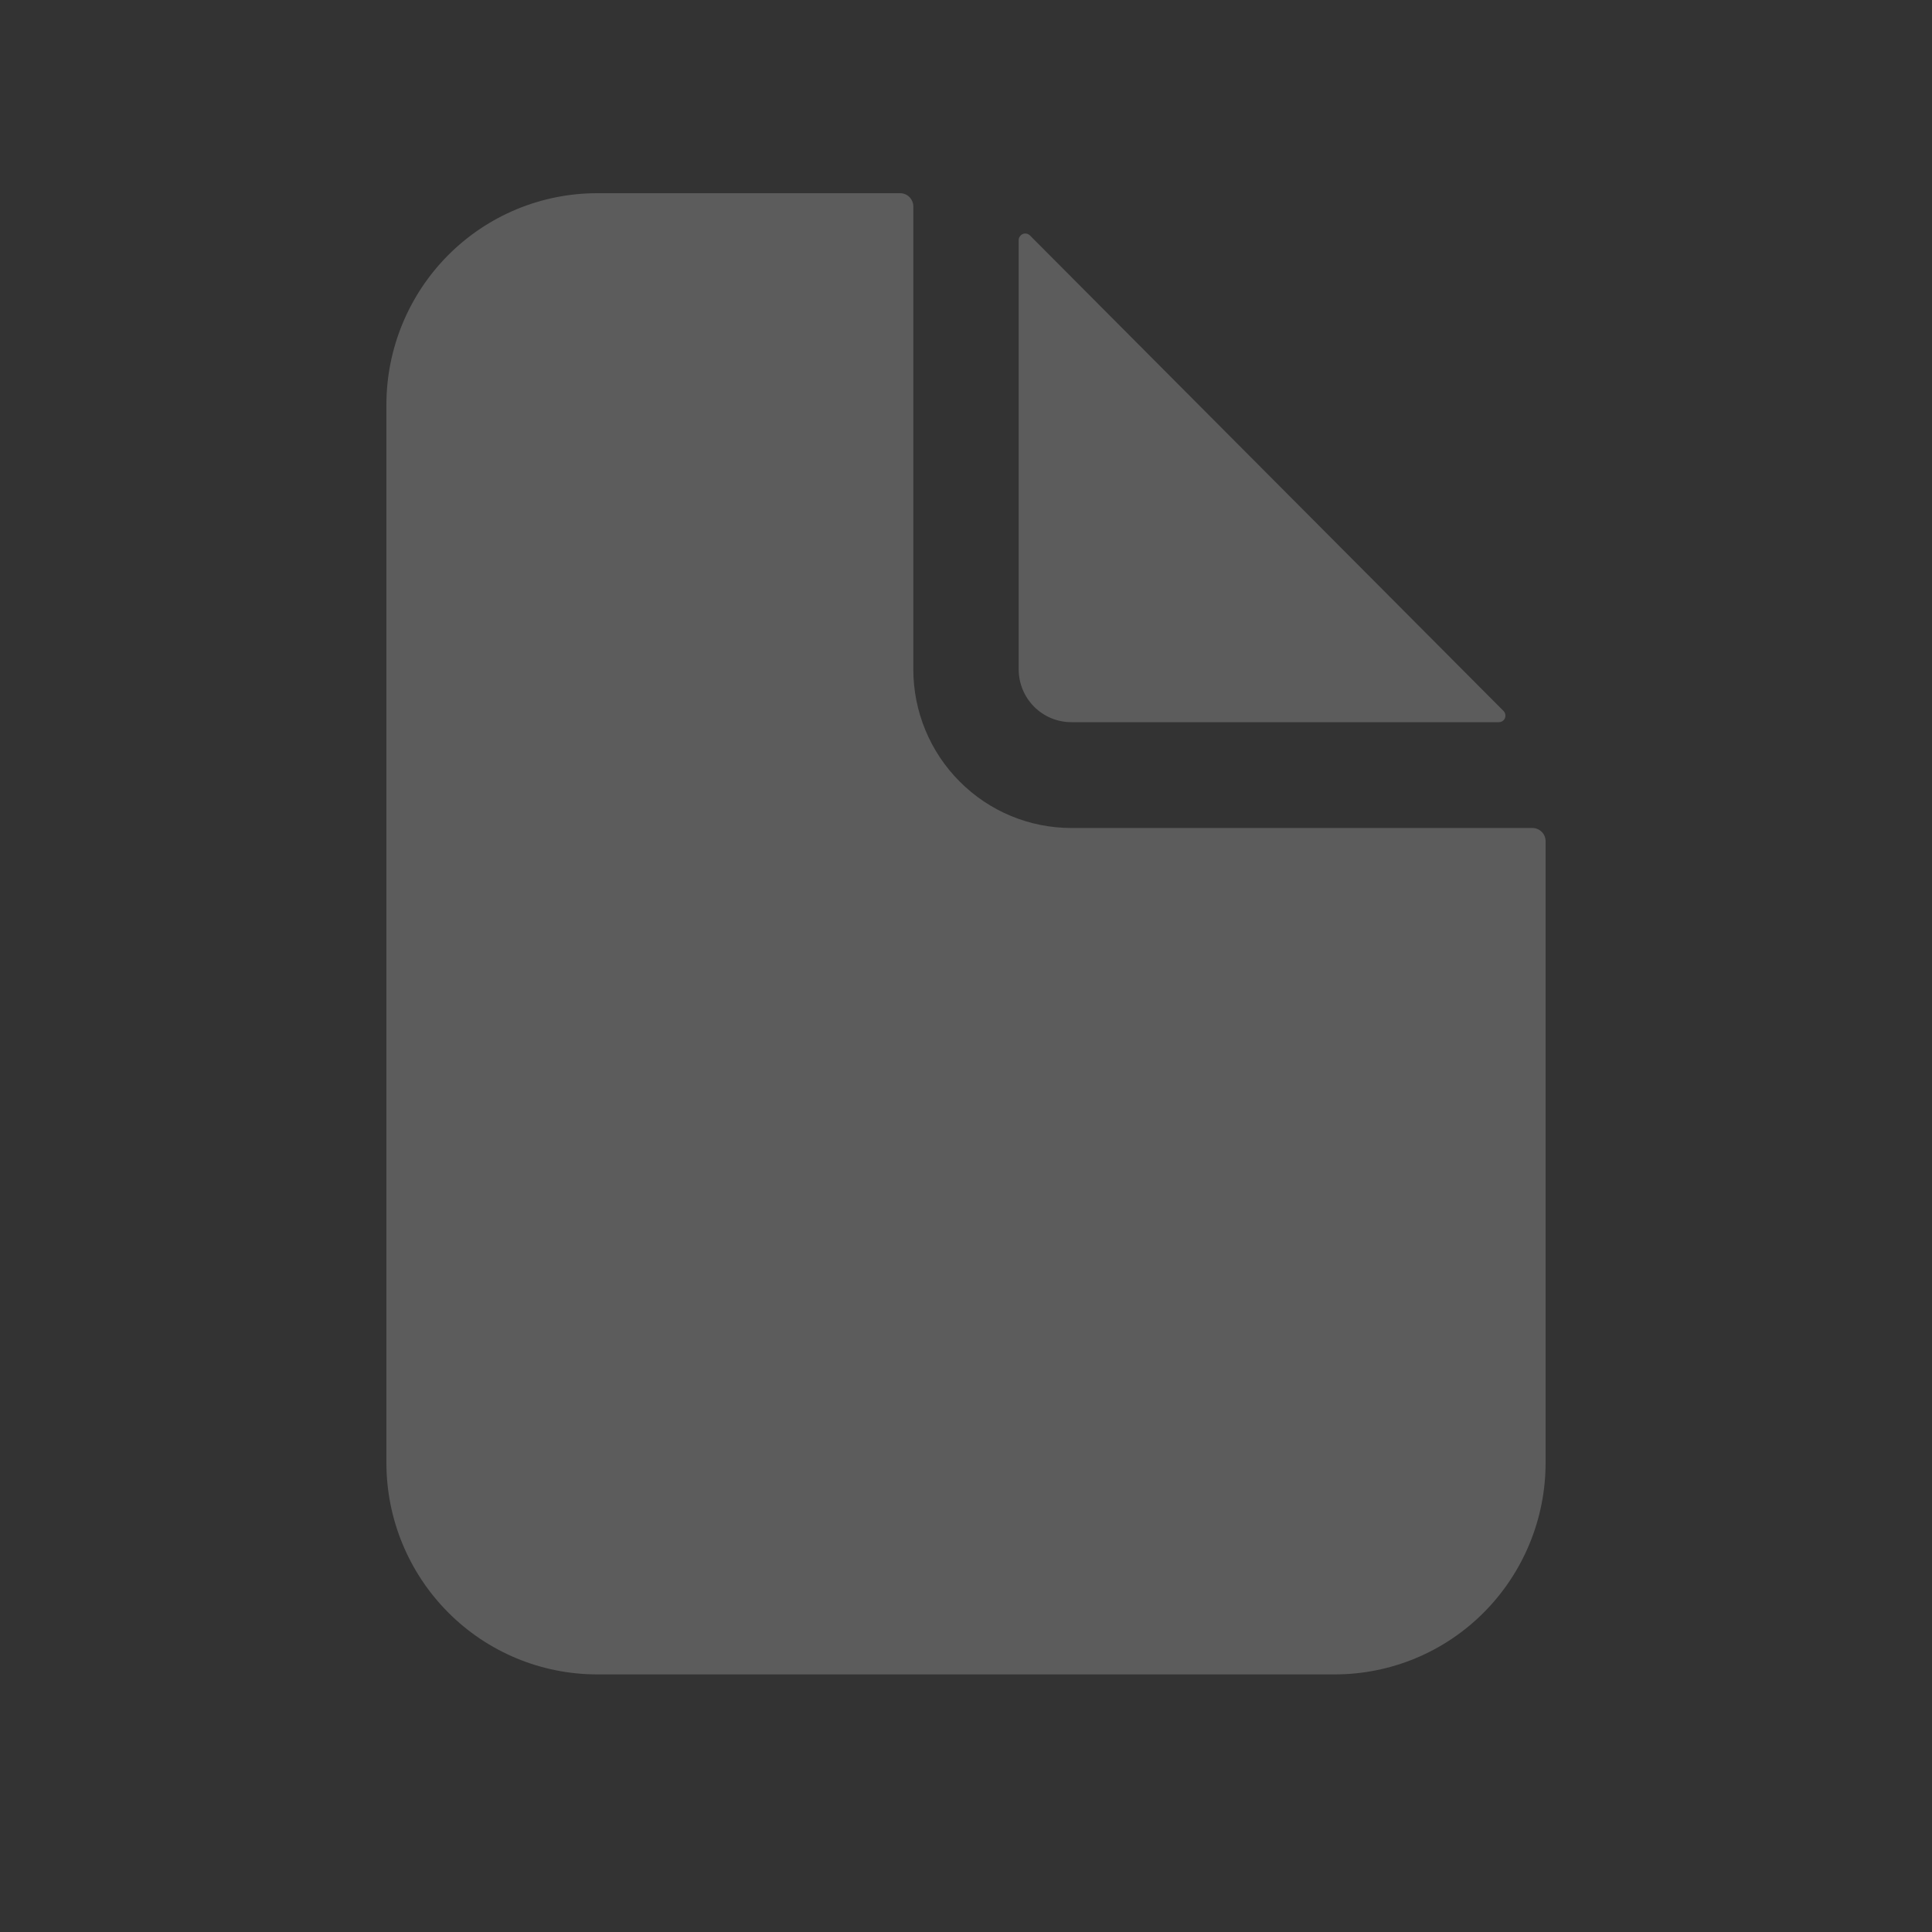<svg width="30" height="30" viewBox="0 0 30 30" fill="none" xmlns="http://www.w3.org/2000/svg">
<rect x="0" y="0" width="30" height="30" fill="#333333" stroke="none"/>
<g opacity="0.2">
<path d="M23.796 12.857H16.636C15.985 12.857 15.361 12.598 14.901 12.135C14.44 11.673 14.182 11.046 14.182 10.393V3.205C14.182 3.151 14.16 3.099 14.122 3.06C14.084 3.022 14.031 3 13.977 3H9.273C8.405 3 7.572 3.346 6.959 3.962C6.345 4.579 6 5.414 6 6.286V22.714C6 23.586 6.345 24.421 6.959 25.038C7.572 25.654 8.405 26 9.273 26H20.727C21.595 26 22.428 25.654 23.041 25.038C23.655 24.421 24 23.586 24 22.714V13.062C24 13.008 23.979 12.956 23.94 12.917C23.902 12.879 23.85 12.857 23.796 12.857Z" fill="white"/>
<path d="M23.346 11.039L15.993 3.656C15.978 3.642 15.96 3.632 15.94 3.628C15.921 3.624 15.9 3.626 15.881 3.634C15.863 3.642 15.847 3.655 15.836 3.672C15.824 3.688 15.818 3.708 15.818 3.728V10.393C15.818 10.611 15.904 10.82 16.058 10.974C16.211 11.128 16.419 11.214 16.636 11.214H23.274C23.294 11.214 23.314 11.208 23.331 11.197C23.348 11.186 23.361 11.17 23.369 11.151C23.376 11.132 23.378 11.112 23.374 11.092C23.37 11.072 23.361 11.054 23.346 11.039Z" fill="white"/>
</g>
</svg>

